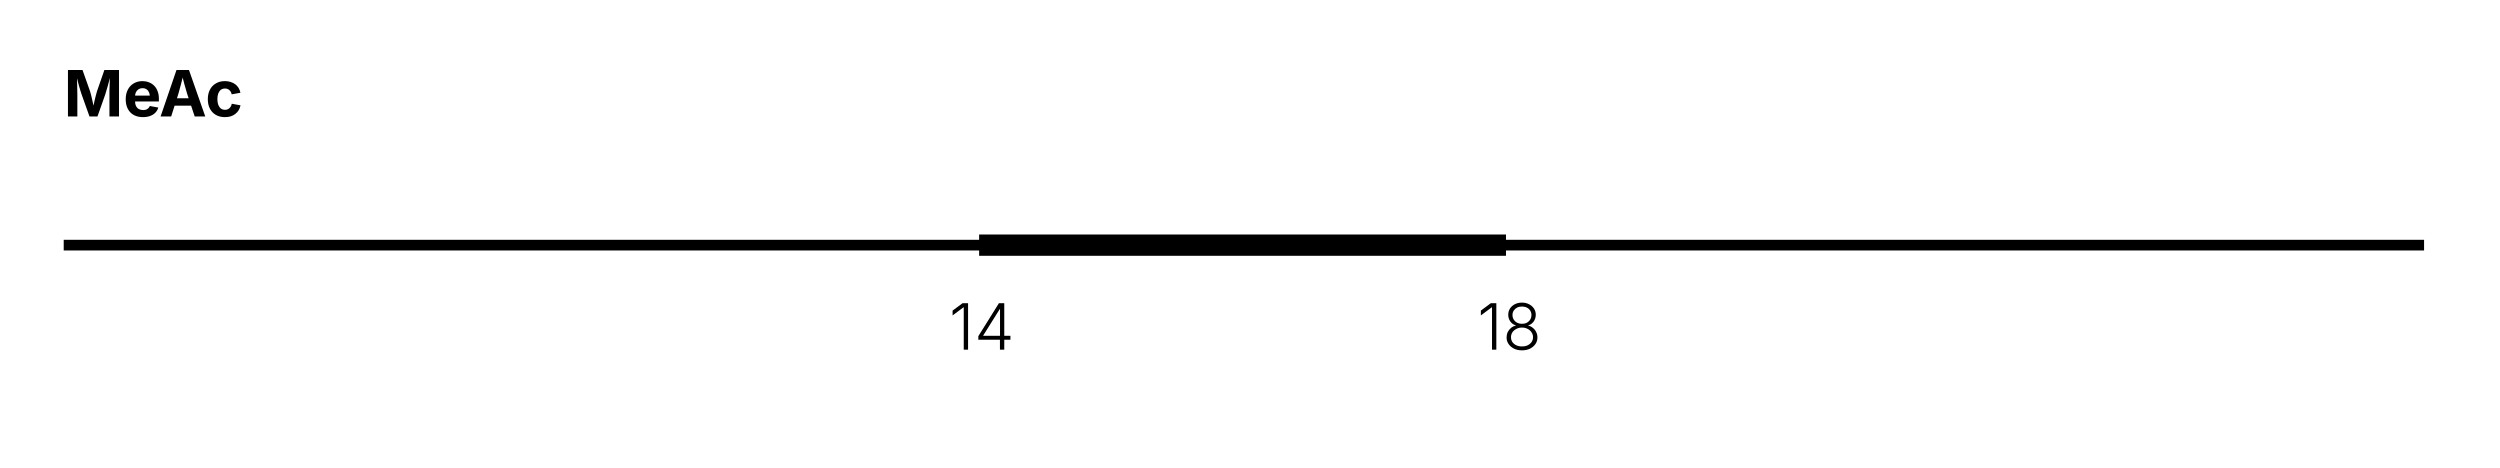 <svg width="913" height="171" viewBox="0 0 913 171" fill="none" xmlns="http://www.w3.org/2000/svg">
<path d="M23.266 89.529H885.27" stroke="#F6F7F8" style="stroke:#F6F7F8;stroke:color(display-p3 0.965 0.969 0.973);stroke-opacity:1;" stroke-width="3.887" stroke-miterlimit="10" stroke-linejoin="round"/>
<path fill-rule="evenodd" clip-rule="evenodd" d="M357.578 85.641H549.985V93.415H357.578V85.641Z" fill="#DFE2E6" style="fill:#DFE2E6;fill:color(display-p3 0.875 0.886 0.902);fill-opacity:1;"/>
<path d="M24.816 42.531V25.555H30.131L32.895 33.36C33.016 33.724 33.148 34.2 33.289 34.787C33.431 35.354 33.573 35.971 33.715 36.64C33.877 37.308 34.018 37.956 34.14 38.583C34.282 39.211 34.393 39.758 34.474 40.223H33.806C33.887 39.758 33.998 39.211 34.14 38.583C34.282 37.956 34.423 37.308 34.565 36.64C34.727 35.971 34.879 35.354 35.021 34.787C35.162 34.2 35.294 33.724 35.415 33.36L38.118 25.555H43.463V42.531H39.971V34.544C39.971 34.159 39.971 33.694 39.971 33.147C39.991 32.6 40.011 32.003 40.032 31.355C40.052 30.707 40.072 30.059 40.092 29.412C40.113 28.764 40.123 28.156 40.123 27.59H40.335C40.194 28.217 40.032 28.865 39.849 29.533C39.687 30.201 39.515 30.849 39.333 31.477C39.151 32.104 38.979 32.681 38.817 33.208C38.655 33.734 38.523 34.18 38.422 34.544L35.598 42.531H32.682L29.827 34.544C29.706 34.18 29.564 33.744 29.402 33.238C29.24 32.712 29.068 32.135 28.886 31.507C28.724 30.88 28.552 30.232 28.37 29.564C28.187 28.875 28.015 28.217 27.853 27.59H28.096C28.117 28.136 28.127 28.733 28.127 29.381C28.147 30.009 28.167 30.647 28.187 31.295C28.208 31.942 28.218 32.55 28.218 33.117C28.238 33.684 28.248 34.159 28.248 34.544V42.531H24.816ZM52.195 42.774C50.899 42.774 49.775 42.511 48.824 41.985C47.892 41.458 47.173 40.709 46.667 39.737C46.161 38.745 45.908 37.581 45.908 36.245C45.908 34.929 46.161 33.775 46.667 32.783C47.173 31.791 47.882 31.021 48.793 30.475C49.725 29.908 50.808 29.624 52.043 29.624C52.873 29.624 53.642 29.766 54.351 30.049C55.08 30.313 55.718 30.718 56.264 31.264C56.811 31.791 57.236 32.459 57.54 33.269C57.864 34.058 58.026 35 58.026 36.093V37.065H47.336V34.908H56.355L54.746 35.486C54.746 34.817 54.645 34.24 54.442 33.755C54.239 33.269 53.936 32.894 53.531 32.631C53.146 32.347 52.66 32.206 52.073 32.206C51.486 32.206 50.98 32.347 50.555 32.631C50.15 32.894 49.836 33.258 49.613 33.724C49.411 34.19 49.309 34.726 49.309 35.334V36.852C49.309 37.581 49.431 38.199 49.674 38.705C49.917 39.211 50.261 39.586 50.706 39.828C51.152 40.071 51.668 40.193 52.255 40.193C52.66 40.193 53.025 40.142 53.349 40.041C53.673 39.919 53.946 39.747 54.169 39.525C54.412 39.302 54.594 39.029 54.715 38.705L57.813 39.282C57.611 39.99 57.256 40.608 56.75 41.134C56.244 41.661 55.606 42.066 54.837 42.349C54.088 42.633 53.207 42.774 52.195 42.774ZM58.652 42.531L64.453 25.555H69.008L74.96 42.531H71.104L68.37 34.331C68.046 33.279 67.712 32.125 67.368 30.869C67.044 29.614 66.69 28.247 66.305 26.77H67.095C66.73 28.247 66.386 29.624 66.062 30.9C65.738 32.155 65.424 33.299 65.121 34.331L62.509 42.531H58.652ZM62.296 38.583V35.88H71.347V38.583H62.296ZM82.15 42.774C80.855 42.774 79.741 42.501 78.81 41.954C77.879 41.408 77.16 40.648 76.654 39.677C76.147 38.684 75.894 37.531 75.894 36.214C75.894 34.898 76.147 33.755 76.654 32.783C77.16 31.791 77.879 31.021 78.81 30.475C79.741 29.908 80.855 29.624 82.15 29.624C82.9 29.624 83.588 29.726 84.216 29.928C84.864 30.13 85.43 30.414 85.916 30.778C86.402 31.143 86.807 31.588 87.131 32.114C87.455 32.641 87.678 33.228 87.799 33.876L84.611 34.453C84.55 34.129 84.448 33.836 84.307 33.572C84.165 33.309 83.983 33.086 83.76 32.904C83.558 32.722 83.325 32.58 83.062 32.479C82.798 32.378 82.505 32.327 82.181 32.327C81.573 32.327 81.057 32.489 80.632 32.813C80.227 33.137 79.913 33.593 79.691 34.18C79.488 34.767 79.387 35.445 79.387 36.214C79.387 36.964 79.488 37.632 79.691 38.219C79.913 38.806 80.227 39.272 80.632 39.616C81.057 39.94 81.573 40.102 82.181 40.102C82.505 40.102 82.798 40.051 83.062 39.95C83.345 39.849 83.588 39.697 83.79 39.494C84.013 39.292 84.195 39.059 84.337 38.796C84.479 38.512 84.58 38.209 84.641 37.885L87.83 38.462C87.708 39.13 87.485 39.727 87.162 40.254C86.838 40.78 86.422 41.236 85.916 41.62C85.43 42.005 84.864 42.298 84.216 42.501C83.588 42.683 82.9 42.774 82.15 42.774Z" fill="#B88C63" style="fill:#B88C63;fill:color(display-p3 0.722 0.549 0.388);fill-opacity:1;"/>
<path d="M353.539 110.727V127.703H351.96V112.245H351.839L347.891 115.191V113.429L351.535 110.727H353.539ZM357.282 124.059V122.783L364.814 110.727H365.816V112.913H365.087L359.074 122.51V122.631H369.005V124.059H357.282ZM365.179 127.703V123.664L365.209 123.057V110.727H366.758V127.703H365.179Z" fill="#8E9198" style="fill:#8E9198;fill:color(display-p3 0.557 0.569 0.596);fill-opacity:1;"/>
<path d="M546.461 110.726V127.703H544.882V112.245H544.761L540.812 115.191V113.429L544.457 110.726H546.461ZM555.823 127.946C554.75 127.946 553.788 127.743 552.938 127.338C552.087 126.913 551.419 126.346 550.933 125.638C550.447 124.929 550.204 124.129 550.204 123.239C550.204 122.53 550.346 121.872 550.629 121.265C550.933 120.657 551.338 120.151 551.844 119.746C552.371 119.321 552.958 119.037 553.606 118.896V118.835C552.755 118.592 552.077 118.116 551.571 117.408C551.065 116.679 550.812 115.859 550.812 114.948C550.812 114.097 551.024 113.338 551.449 112.67C551.895 112.002 552.492 111.475 553.241 111.091C554.011 110.706 554.871 110.514 555.823 110.514C556.774 110.514 557.625 110.706 558.374 111.091C559.143 111.475 559.751 112.002 560.196 112.67C560.641 113.338 560.864 114.097 560.864 114.948C560.864 115.859 560.611 116.679 560.105 117.408C559.599 118.116 558.931 118.592 558.1 118.835V118.896C558.728 119.037 559.295 119.321 559.801 119.746C560.328 120.151 560.732 120.657 561.016 121.265C561.32 121.872 561.471 122.53 561.471 123.239C561.471 124.129 561.228 124.929 560.743 125.638C560.257 126.346 559.589 126.913 558.738 127.338C557.888 127.743 556.916 127.946 555.823 127.946ZM555.823 126.518C556.633 126.518 557.331 126.377 557.918 126.093C558.526 125.79 559.001 125.385 559.346 124.879C559.69 124.372 559.862 123.795 559.862 123.147C559.862 122.479 559.68 121.882 559.315 121.356C558.971 120.829 558.495 120.414 557.888 120.11C557.28 119.787 556.592 119.625 555.823 119.625C555.074 119.625 554.395 119.787 553.788 120.11C553.181 120.414 552.695 120.829 552.33 121.356C551.986 121.882 551.814 122.479 551.814 123.147C551.814 123.795 551.976 124.372 552.3 124.879C552.644 125.385 553.12 125.79 553.727 126.093C554.335 126.377 555.033 126.518 555.823 126.518ZM555.823 118.258C556.491 118.258 557.078 118.126 557.584 117.863C558.111 117.58 558.526 117.195 558.829 116.709C559.133 116.223 559.285 115.666 559.285 115.039C559.285 114.431 559.133 113.895 558.829 113.429C558.546 112.963 558.141 112.599 557.615 112.336C557.088 112.073 556.491 111.941 555.823 111.941C555.155 111.941 554.557 112.073 554.031 112.336C553.525 112.599 553.12 112.963 552.816 113.429C552.512 113.895 552.361 114.431 552.361 115.039C552.361 115.666 552.512 116.223 552.816 116.709C553.12 117.195 553.535 117.58 554.061 117.863C554.588 118.126 555.175 118.258 555.823 118.258Z" fill="#8E9198" style="fill:#8E9198;fill:color(display-p3 0.557 0.569 0.596);fill-opacity:1;"/>
</svg>
